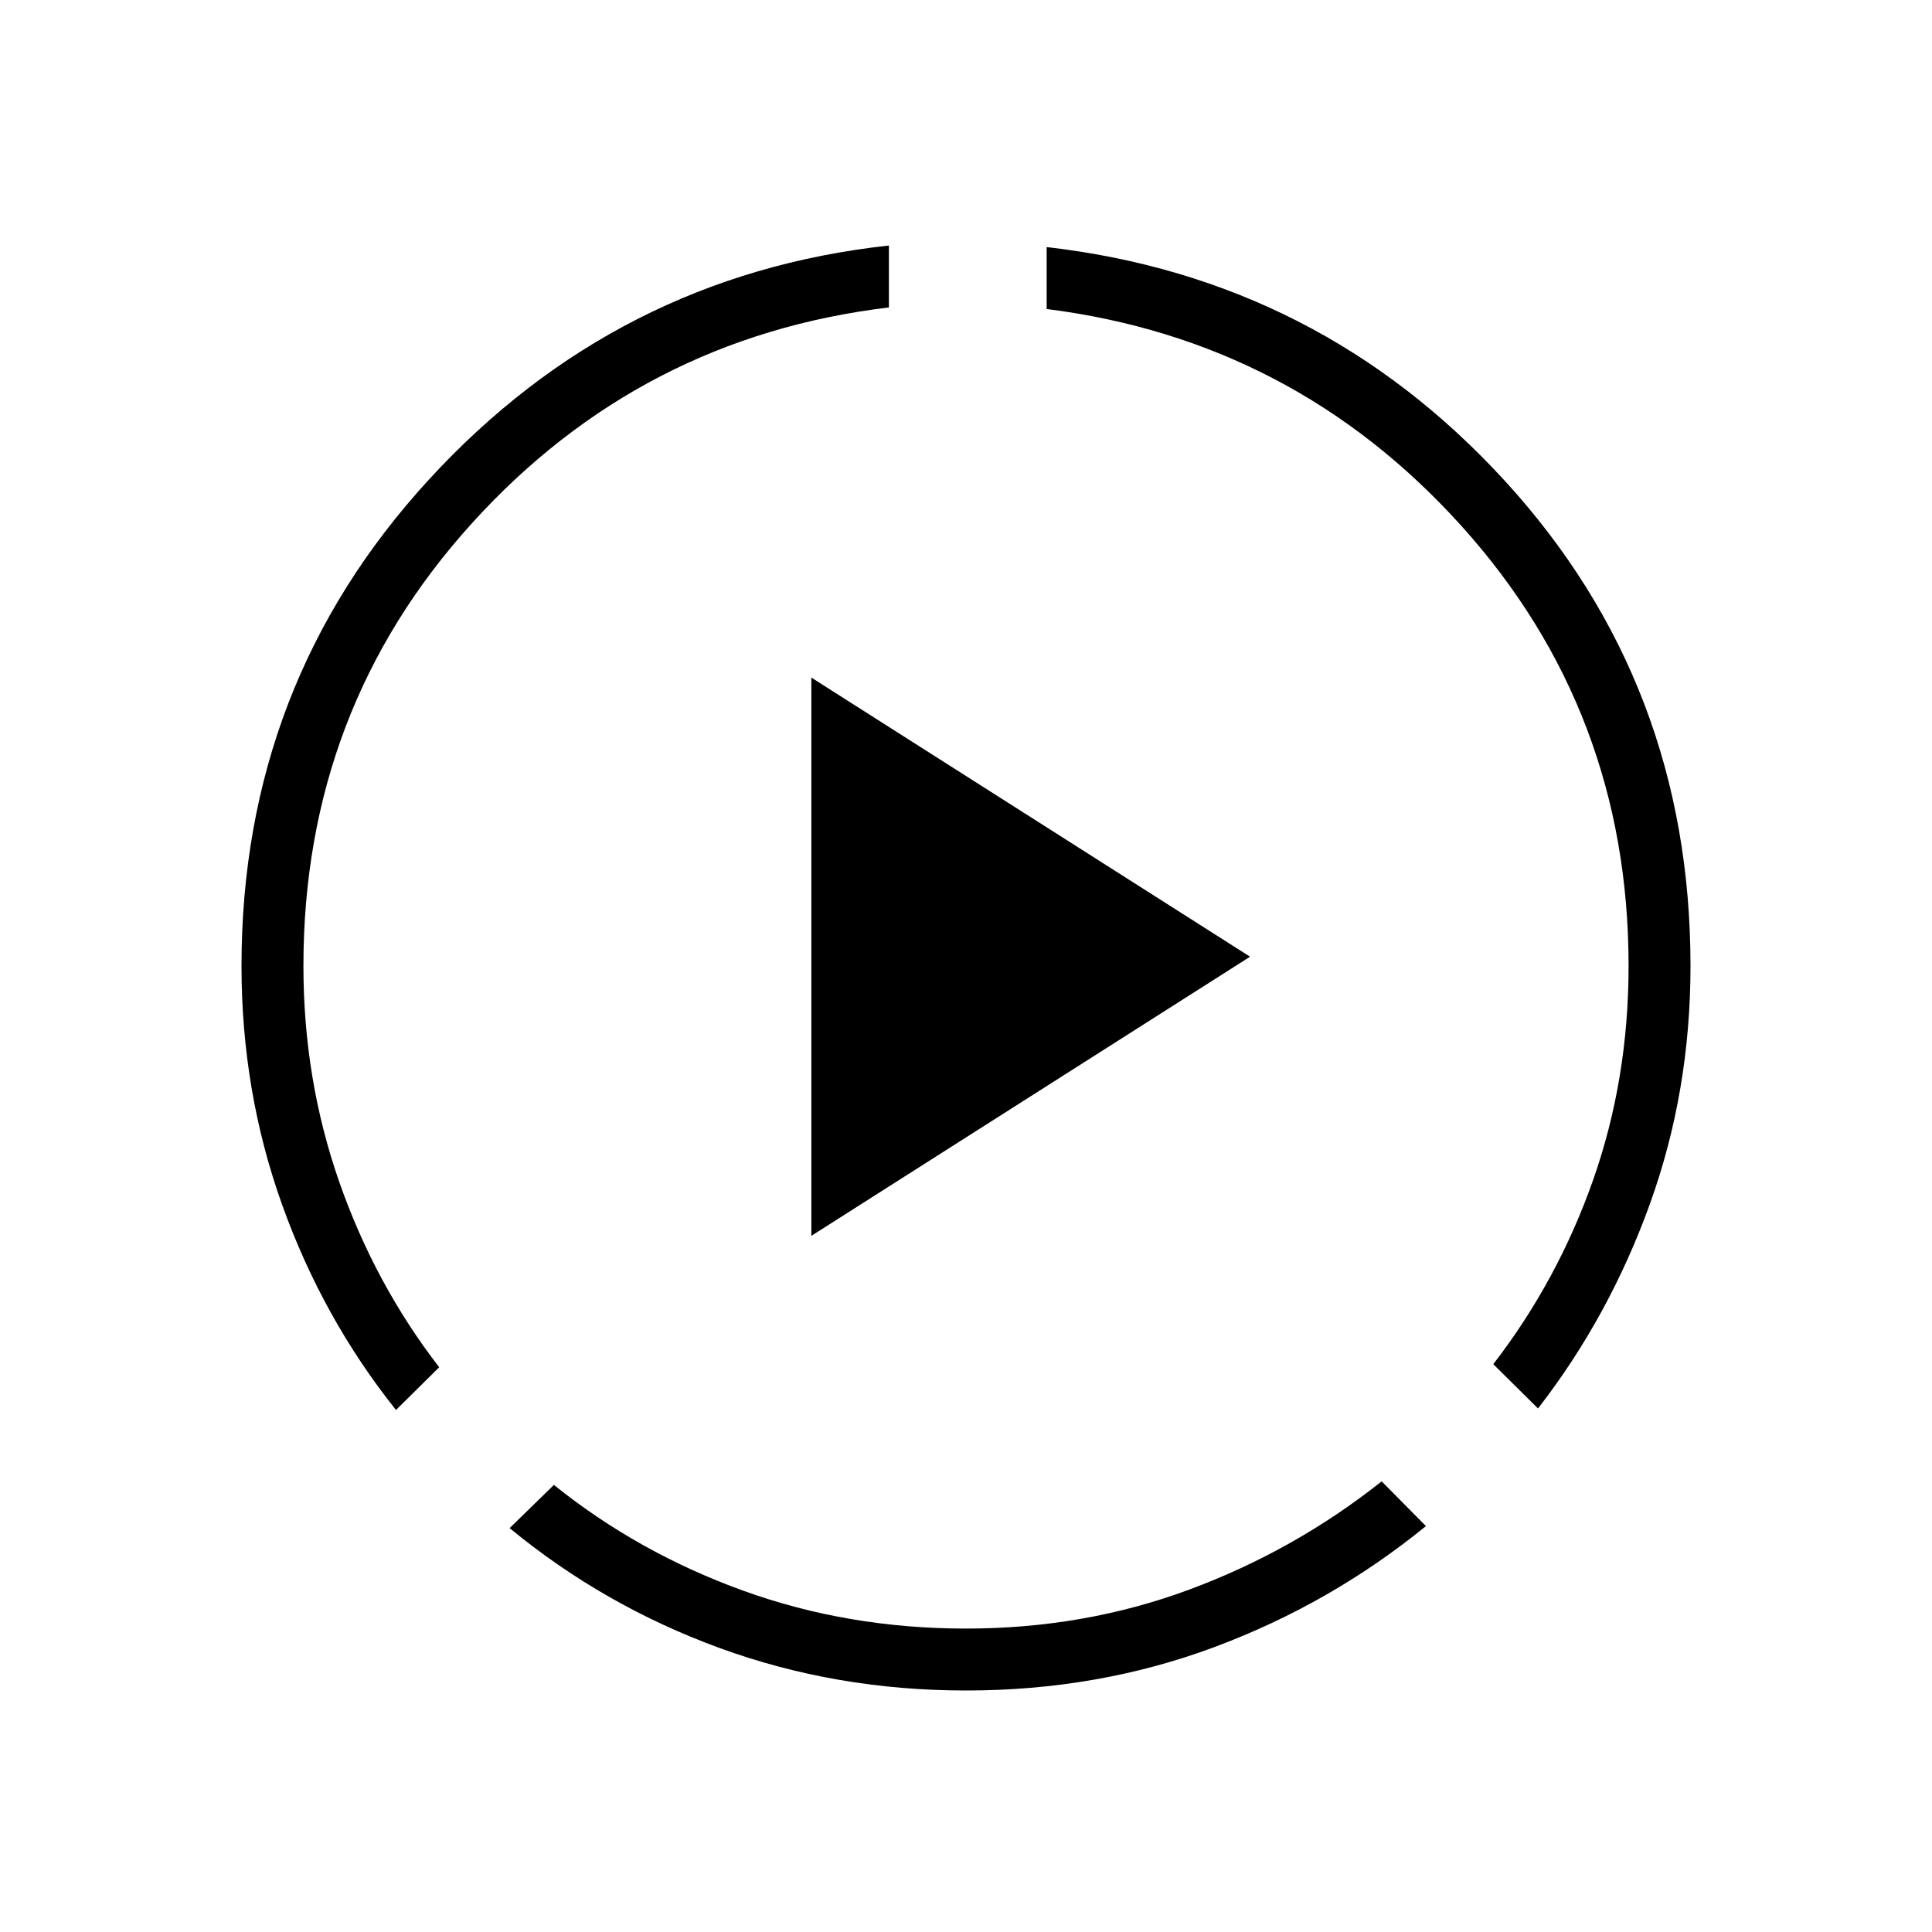 <svg xmlns="http://www.w3.org/2000/svg" width="48" height="48" viewBox="0 -960 960 960"><path d="M196.77-259.38Q160.38-305 140.19-361.35 120-417.69 120-480q0-140.31 93.19-241.77Q306.38-823.23 441.69-838v30.77q-123.38 14.77-207.15 107.19-83.77 92.42-83.77 220.04 0 56.23 17.73 107.08 17.73 50.84 49.73 92.3l-21.46 21.24ZM480-120q-64.54 0-122.23-21.04t-104.54-59.65l22-21.46q41.92 33.69 94 52.53 52.08 18.85 110.77 18.85t110.88-19.35q52.2-19.34 95.66-53.8l22 22.23q-47.39 38.61-105.19 60.15Q545.54-120 480-120Zm284.23-140.15-22.23-22q32-41.47 49.62-91.54 17.61-50.08 17.61-106.31 0-126.62-83.15-218.77-83.16-92.15-206-107.69v-30.77Q655.62-821.69 747.81-721T840-480q0 62.31-20.19 118.27-20.19 55.96-55.58 101.58Zm-361.08-85.77v-277.39l218 138.69-218 138.7Z"/></svg>